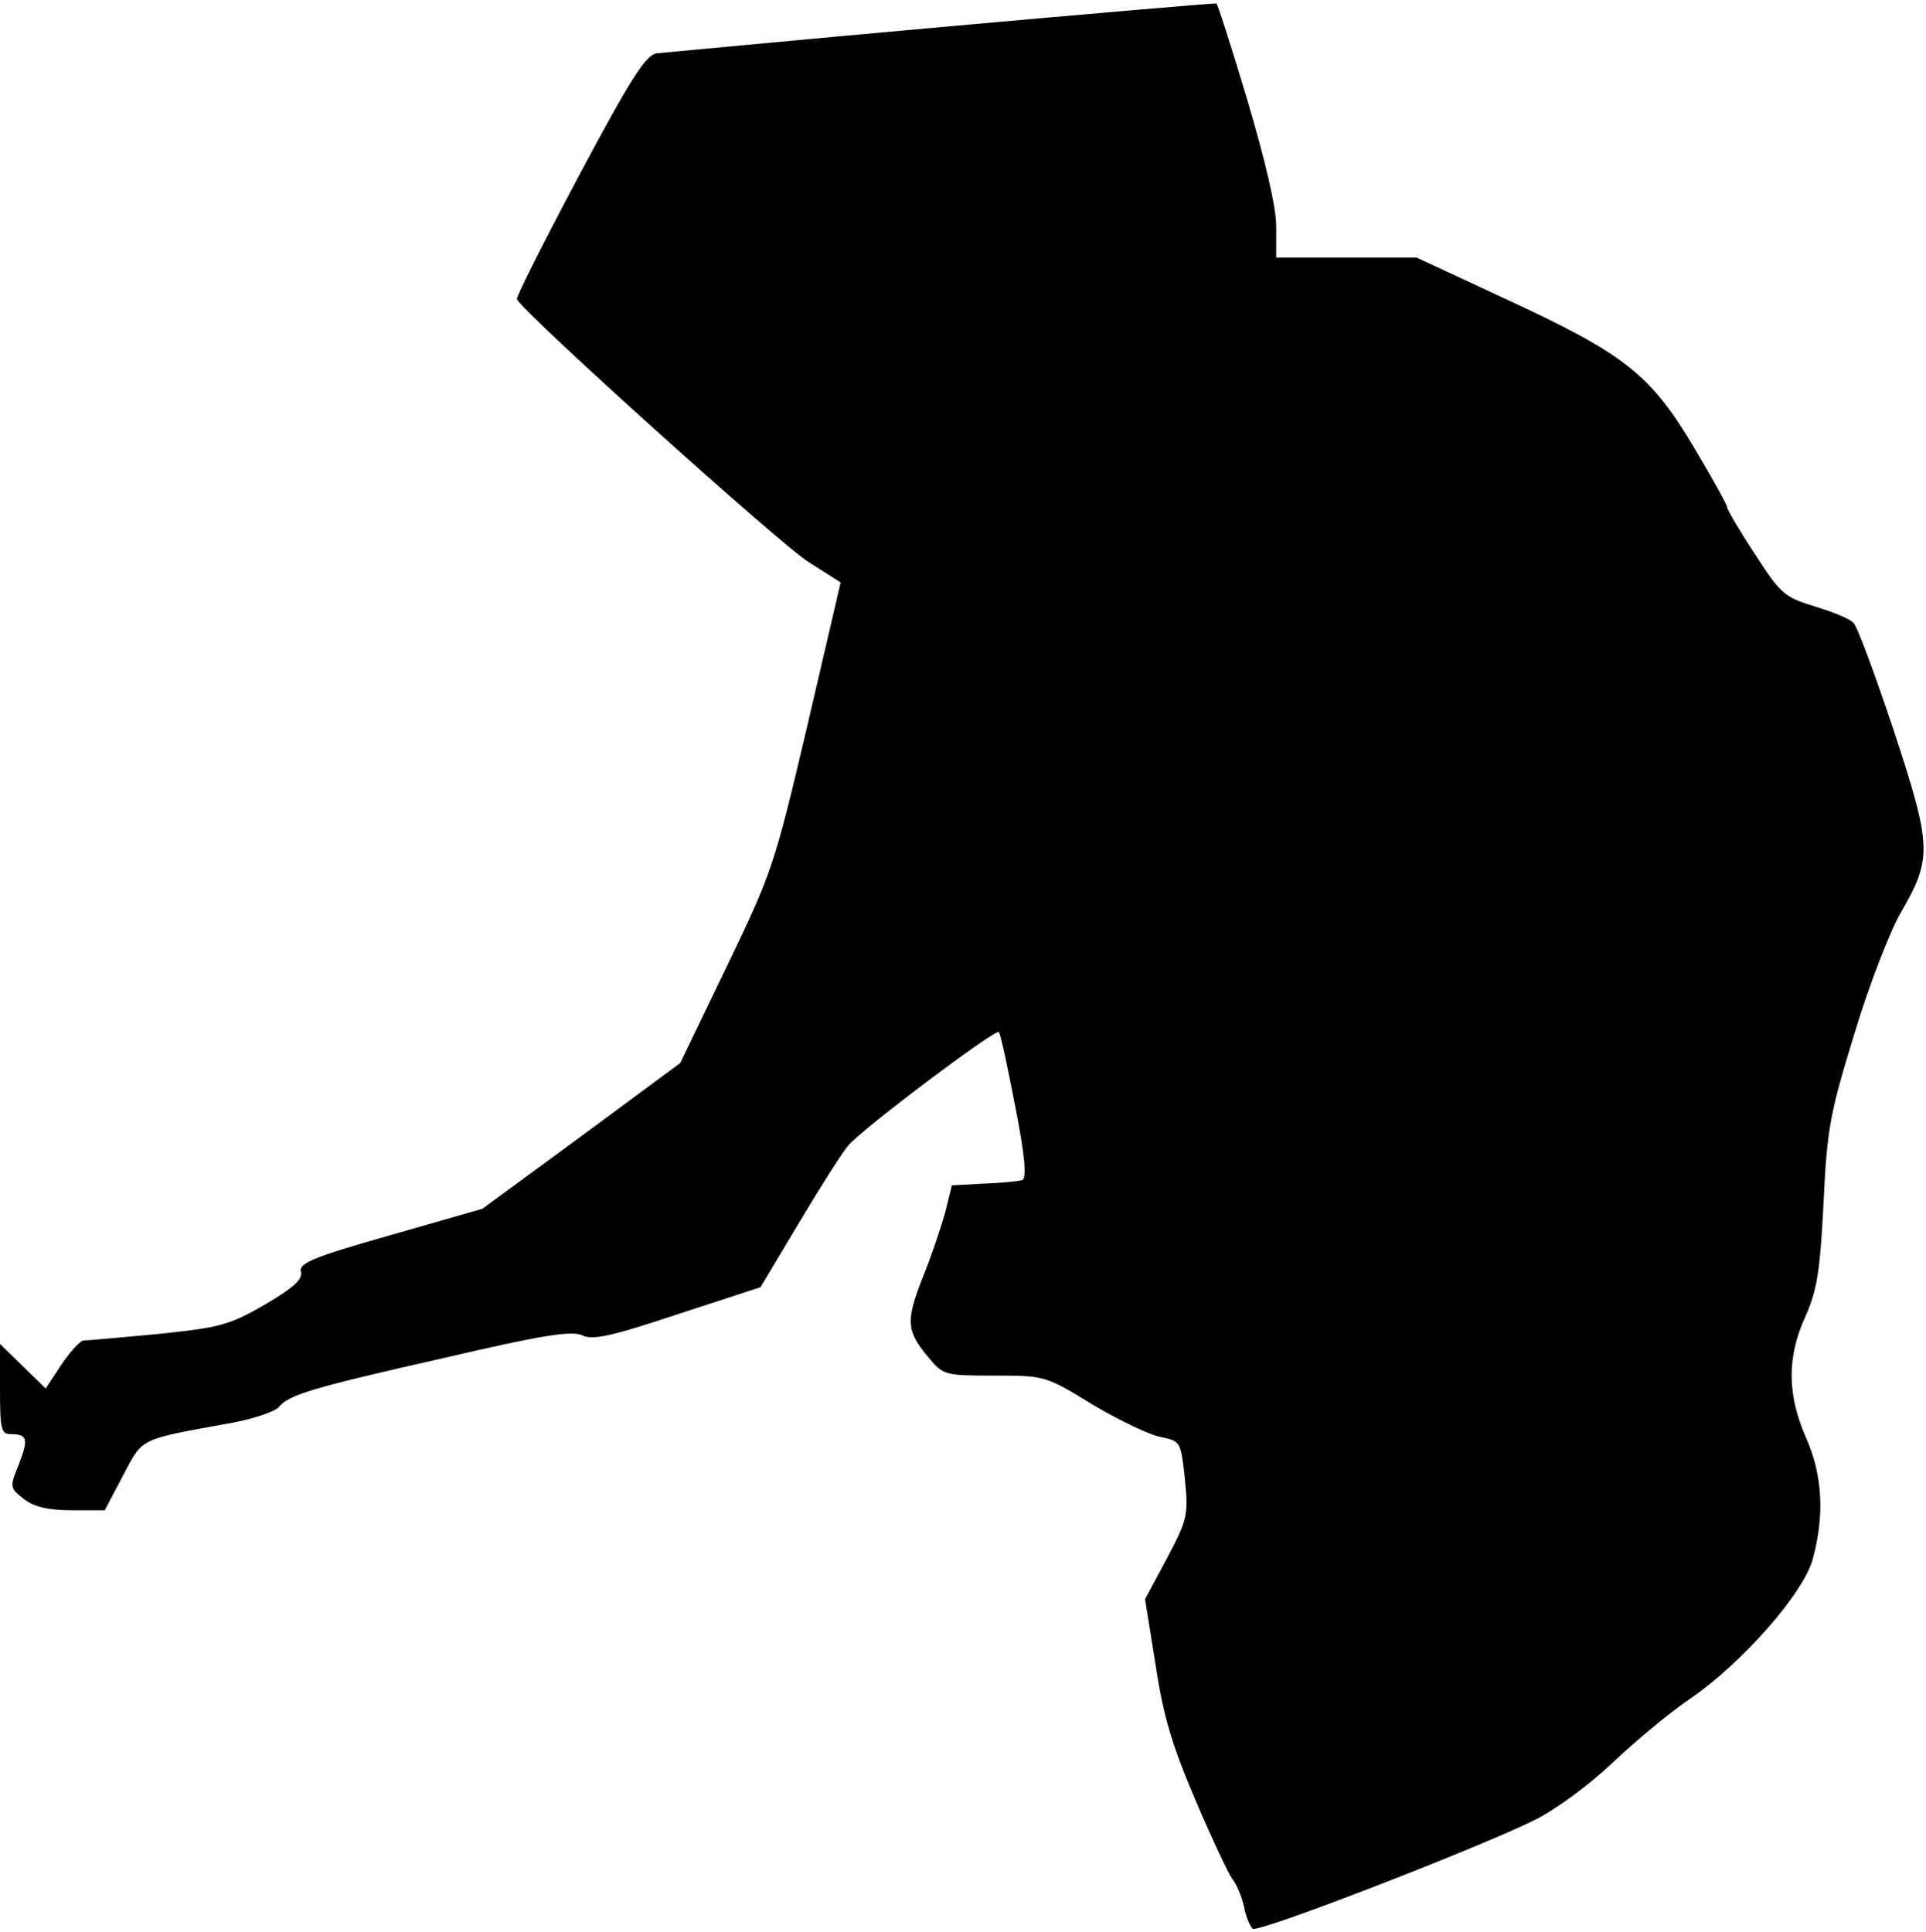 <?xml version="1.0" standalone="no"?>
<!DOCTYPE svg PUBLIC "-//W3C//DTD SVG 20010904//EN"
 "http://www.w3.org/TR/2001/REC-SVG-20010904/DTD/svg10.dtd">
<svg version="1.0" xmlns="http://www.w3.org/2000/svg"
 width="329pt" height="330pt" viewBox="0 0 329 330"
 preserveAspectRatio="xMidYMid meet">
<g transform="translate(0,330) scale(0.1,-0.1)"
fill="#000000" stroke="none">
<path fill="#000000" stroke="none" d="M1610 3254 c-256 -23 -475 -44 -488
-45 -19 -3 -44 -42 -133 -209 -60 -113 -108 -208 -106 -211 7 -20 451 -420
498 -449 l55 -35 -57 -245 c-56 -238 -60 -250 -137 -410 l-80 -166 -169 -125
-169 -124 -157 -45 c-134 -38 -157 -48 -153 -63 3 -13 -13 -27 -62 -56 -61
-35 -77 -39 -183 -50 -63 -6 -120 -11 -126 -11 -6 0 -23 -19 -38 -41 l-27 -41
-39 38 -39 38 0 -77 c0 -68 2 -77 18 -77 29 0 31 -8 14 -52 -16 -39 -15 -40 9
-59 17 -13 41 -19 81 -19 l57 0 31 59 c35 66 25 61 190 91 36 7 70 19 76 26
17 21 56 33 282 84 167 39 218 47 236 39 18 -9 50 -2 164 36 l141 46 67 112
c37 62 74 120 83 130 23 28 252 200 257 194 3 -2 15 -59 28 -126 17 -86 20
-124 12 -127 -6 -2 -35 -5 -65 -6 l-55 -3 -11 -45 c-7 -25 -24 -76 -39 -113
-29 -74 -28 -91 11 -137 24 -29 27 -30 111 -30 86 0 88 0 169 -50 46 -27 98
-52 116 -55 34 -7 34 -8 41 -71 6 -61 5 -69 -30 -135 l-38 -71 18 -112 c13
-87 28 -137 68 -231 28 -66 57 -127 63 -135 7 -8 16 -30 20 -47 3 -18 11 -35
15 -38 11 -7 390 140 482 186 36 18 93 60 133 98 39 37 98 86 132 109 88 60
195 181 210 240 20 75 16 143 -12 206 -32 73 -33 137 -1 207 20 45 25 77 31
194 6 128 11 153 53 290 25 83 61 175 79 206 54 93 53 113 -12 311 -32 95 -62
178 -69 184 -6 7 -36 19 -66 28 -52 16 -58 21 -102 89 -27 41 -48 77 -48 81 0
4 -25 49 -56 101 -74 125 -119 160 -315 251 l-159 74 -120 0 -120 0 0 53 c0
33 -18 110 -49 215 -27 90 -51 165 -53 166 -2 1 -212 -17 -468 -40z"/>
</g>
</svg>
